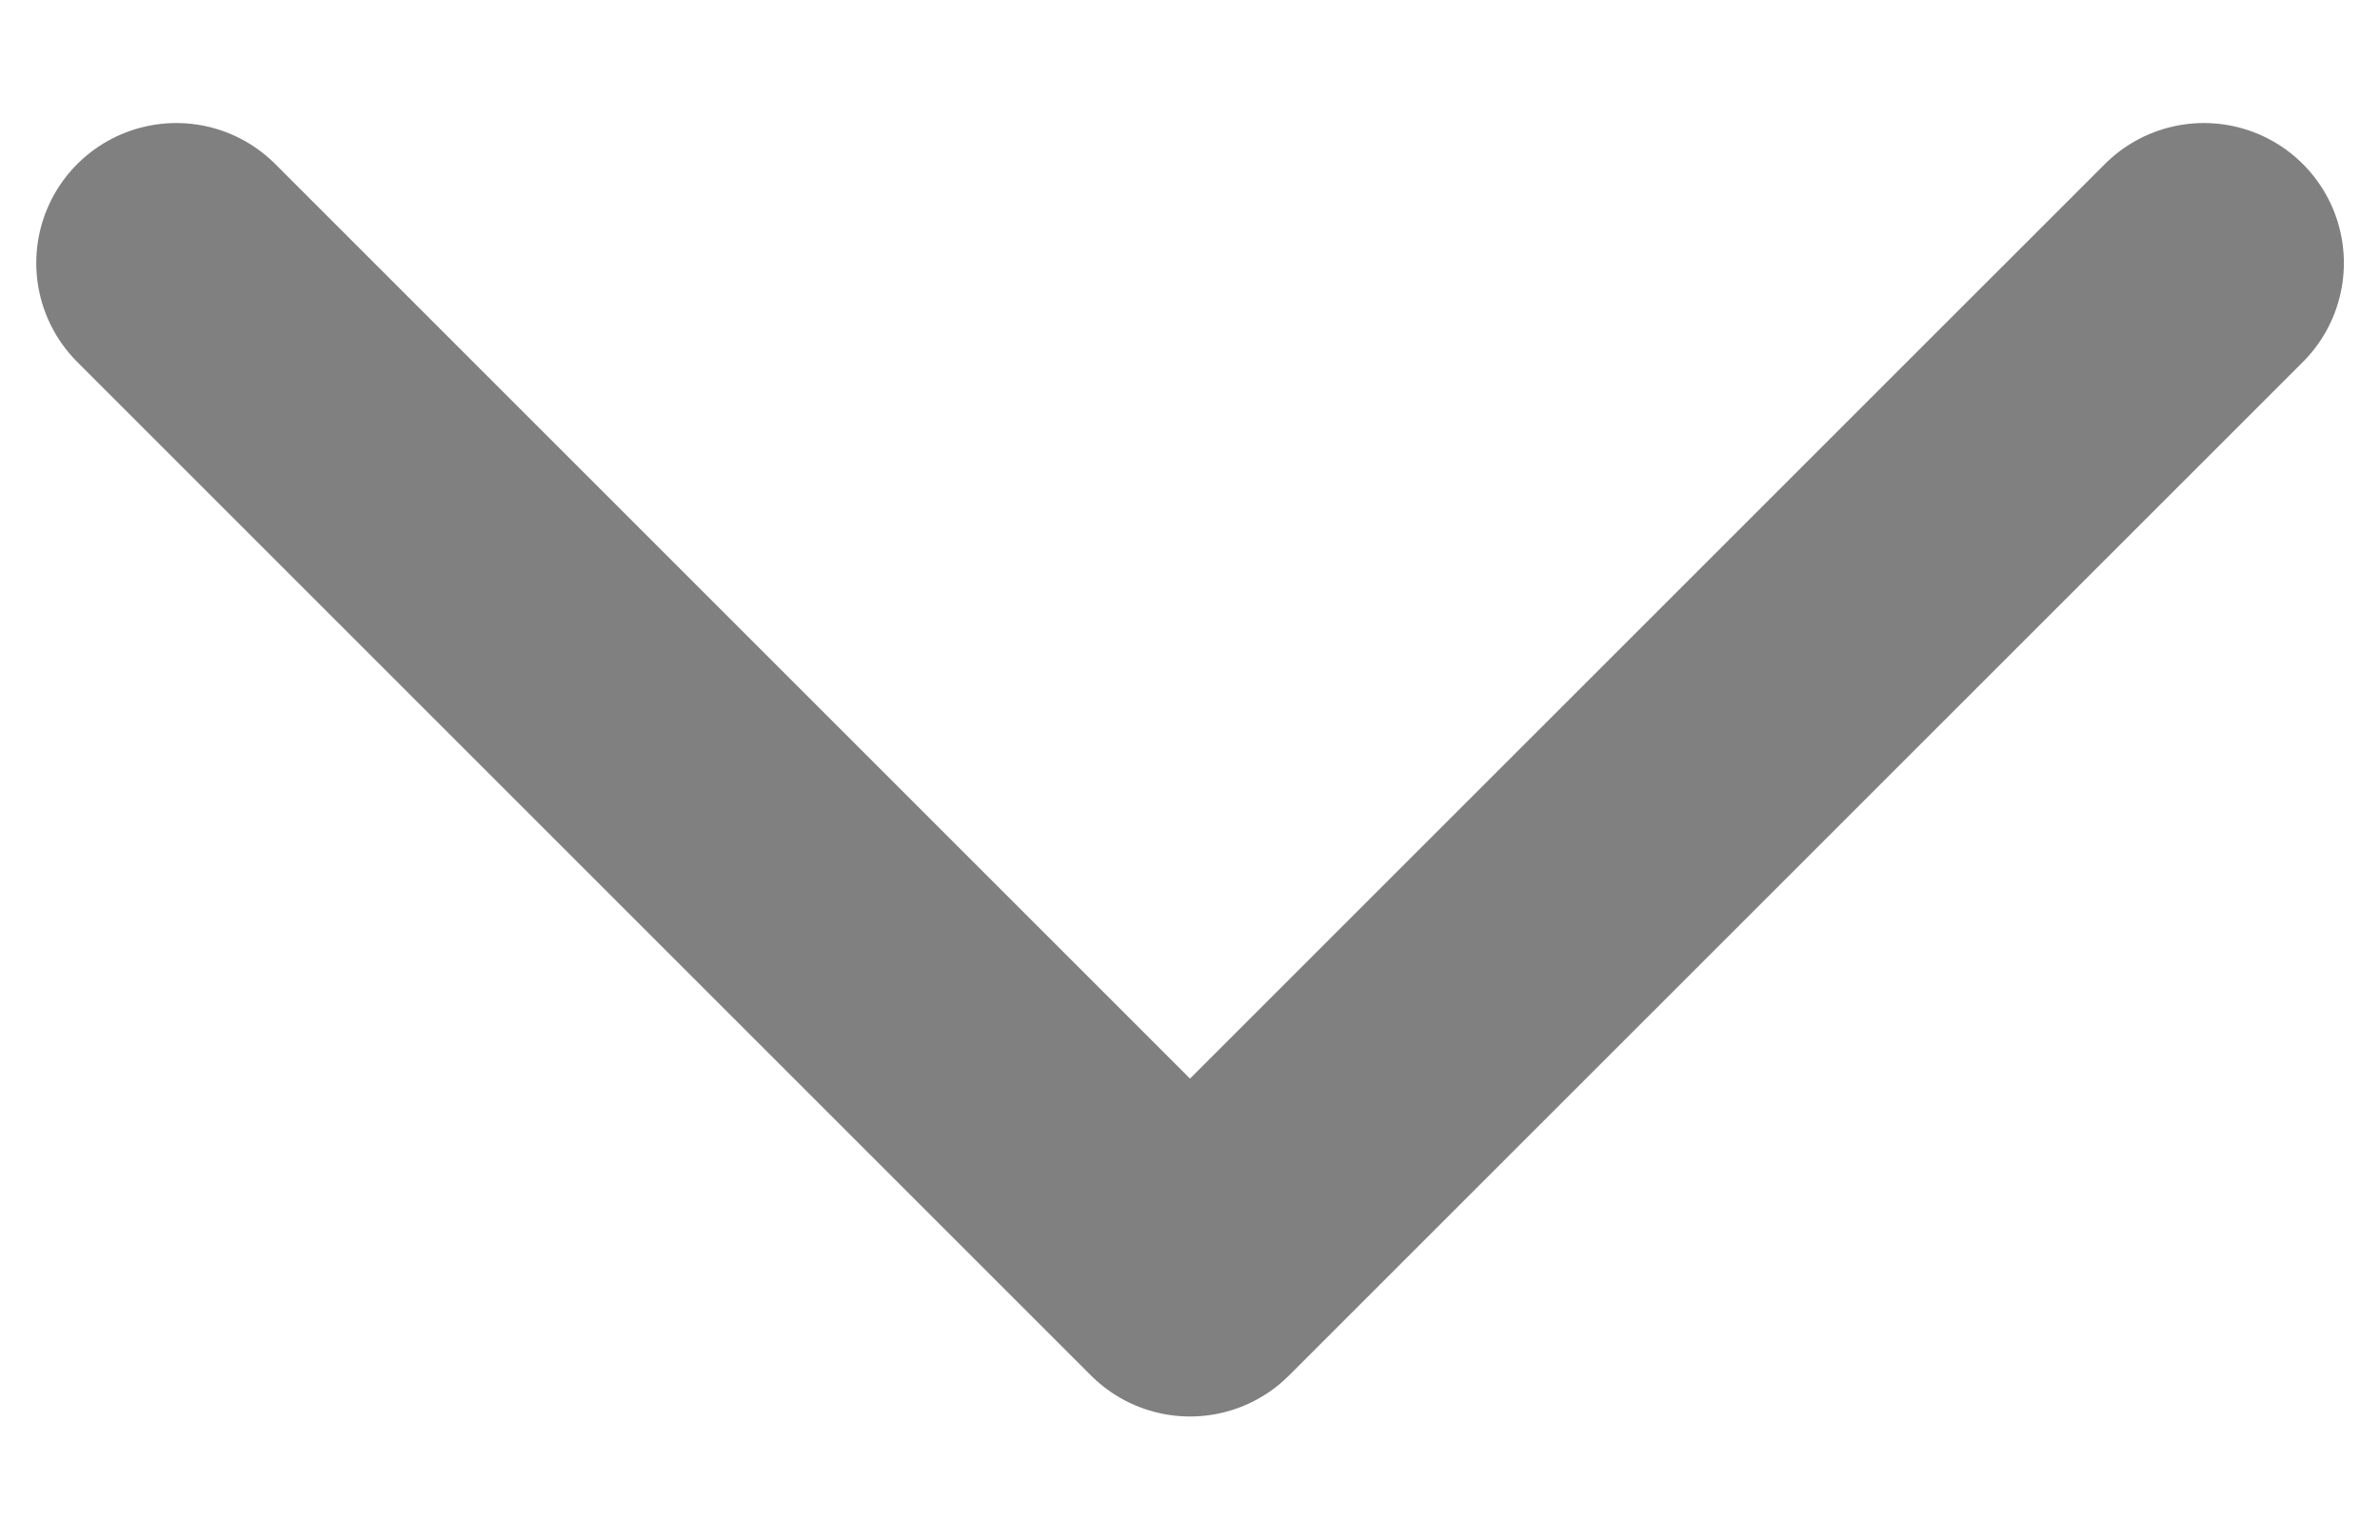 <svg width="17" height="11" viewBox="0 0 17 11" fill="none" xmlns="http://www.w3.org/2000/svg">
<path d="M15.742 1.879L8.5 9.12L1.259 1.879" stroke="#808080" stroke-width="2" stroke-miterlimit="10" stroke-linecap="round" stroke-linejoin="round"/>
</svg>

